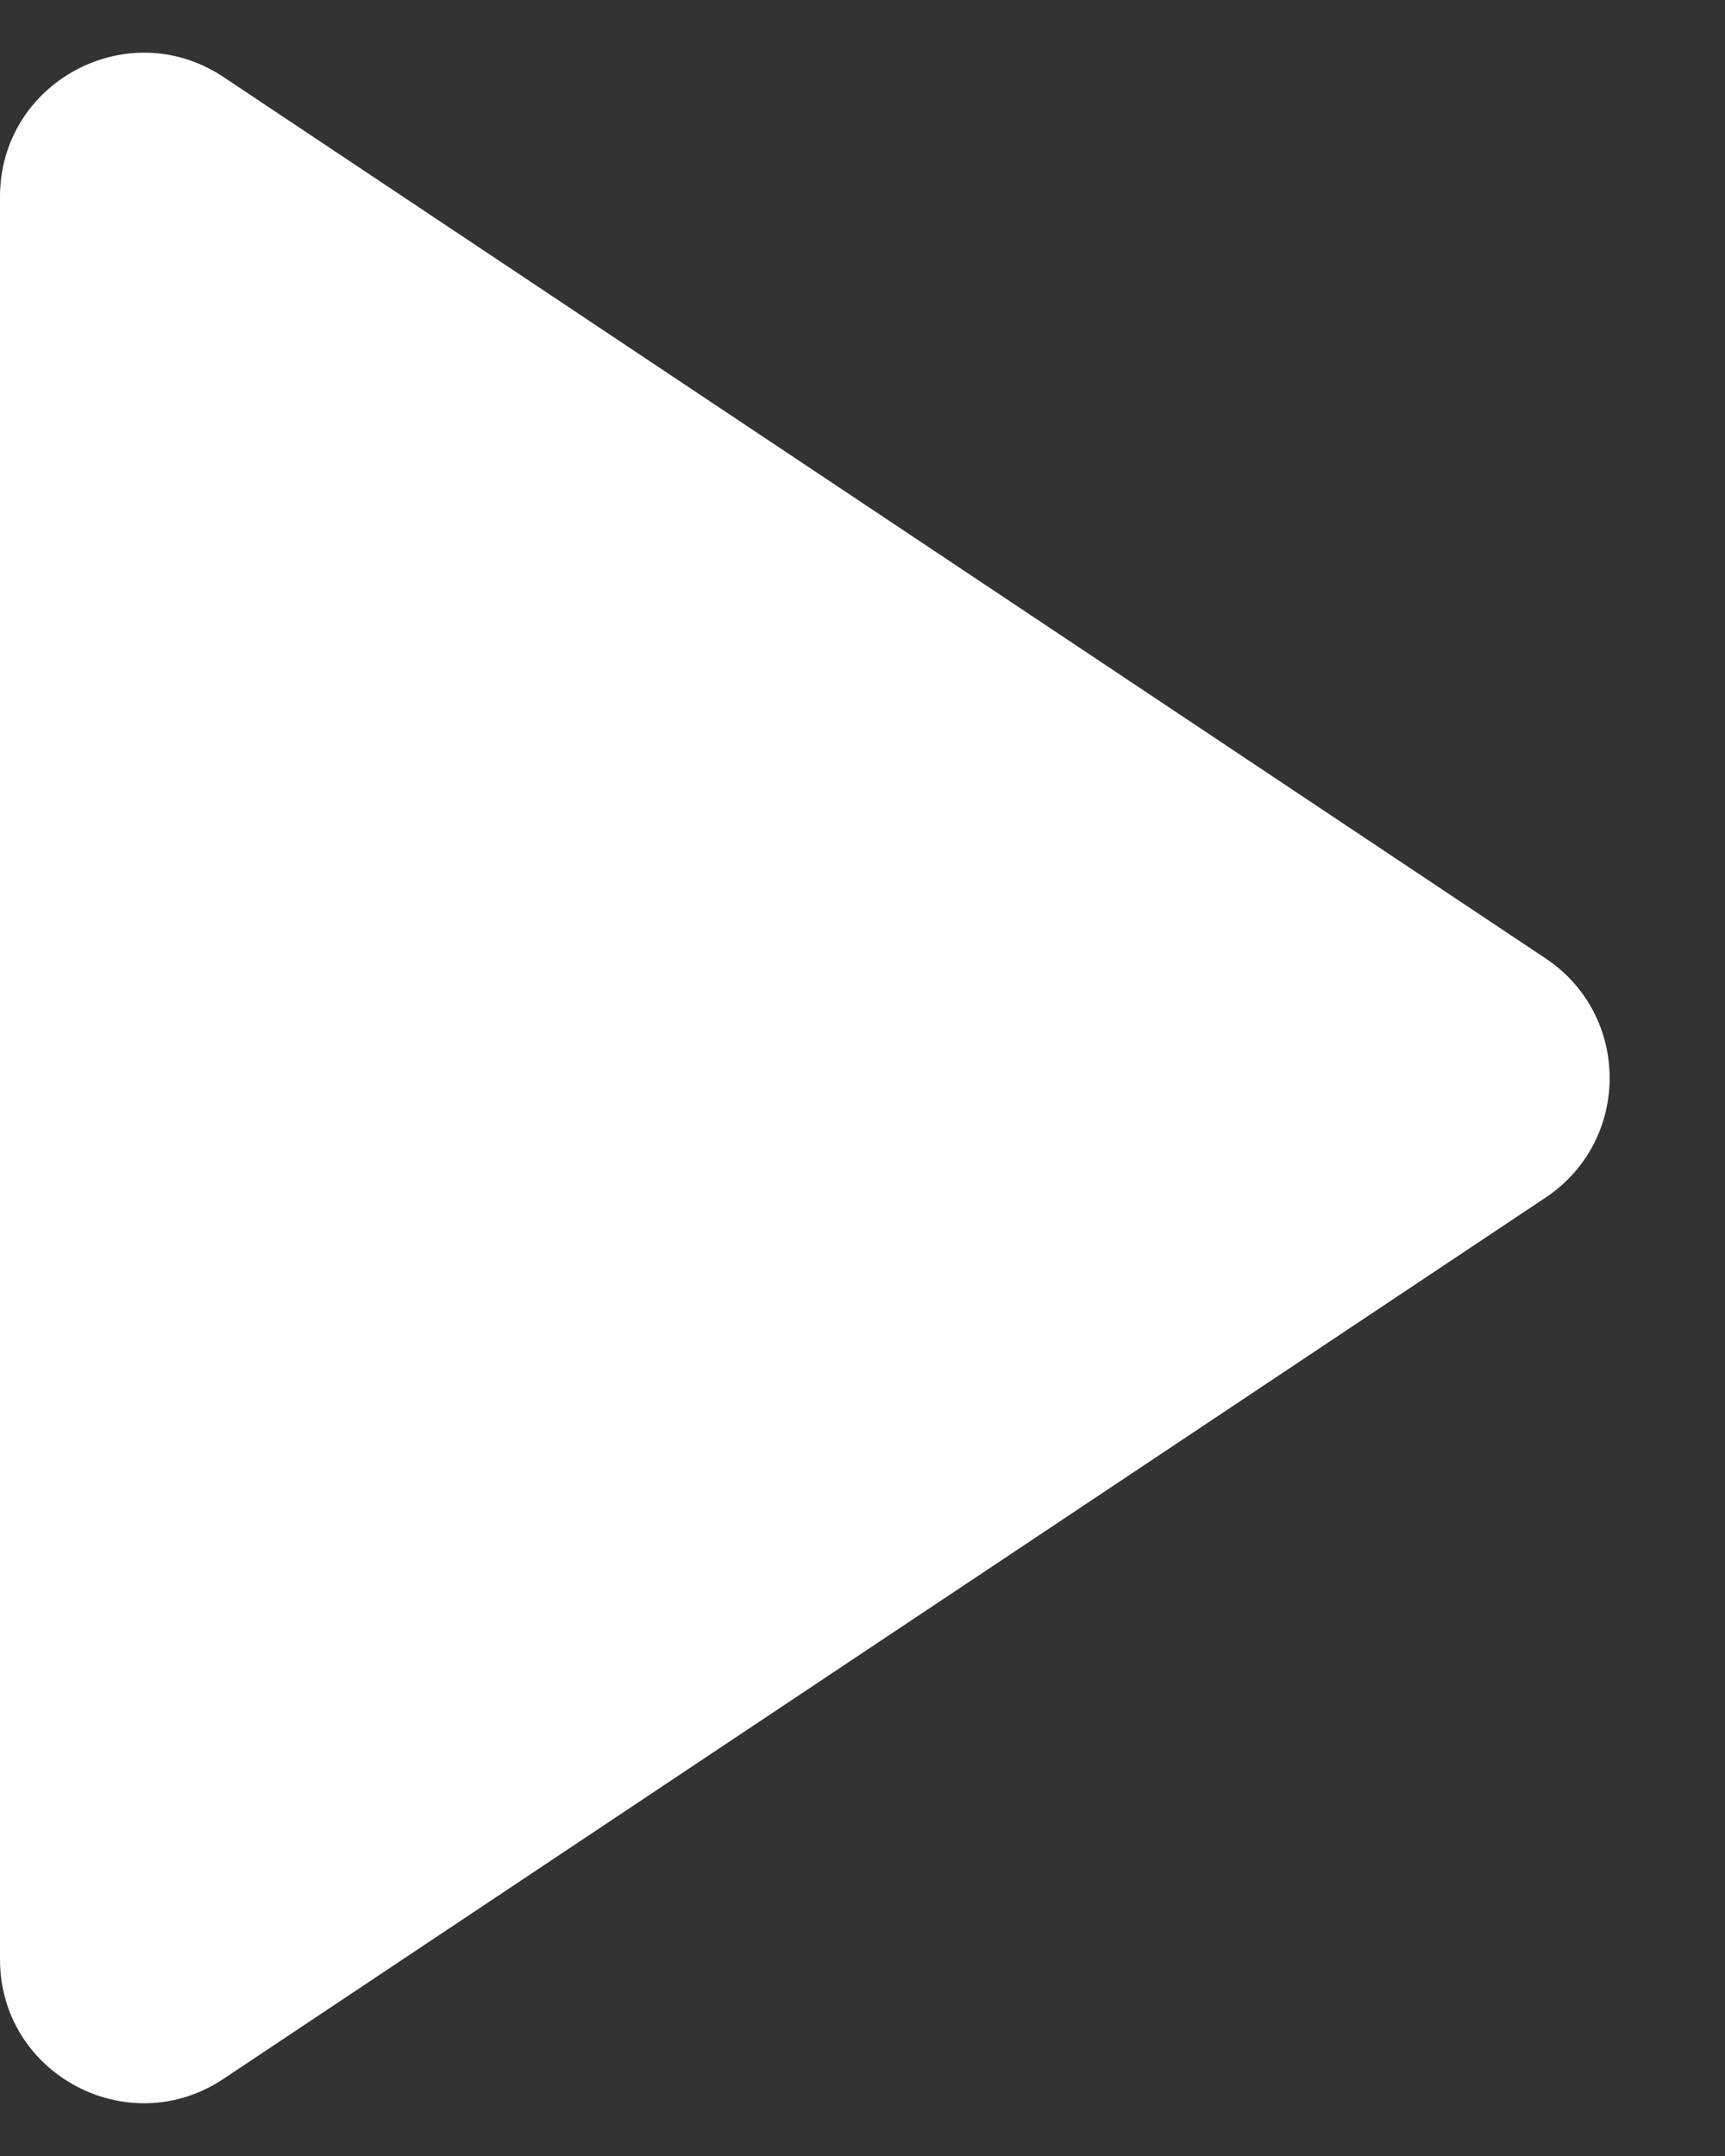 <svg width="12" height="15" viewBox="0 0 12 15" fill="none" xmlns="http://www.w3.org/2000/svg">
<rect x="0" y="0" width="12" height="15" fill="#333333" stroke="none"/>
<path d="M0 13.632V1.369C0 0.57 0.89 0.093 1.555 0.536L10.752 6.668C11.346 7.064 11.346 7.936 10.752 8.332L1.555 14.463C0.89 14.907 0 14.43 0 13.632Z" fill="white"/>
</svg>

